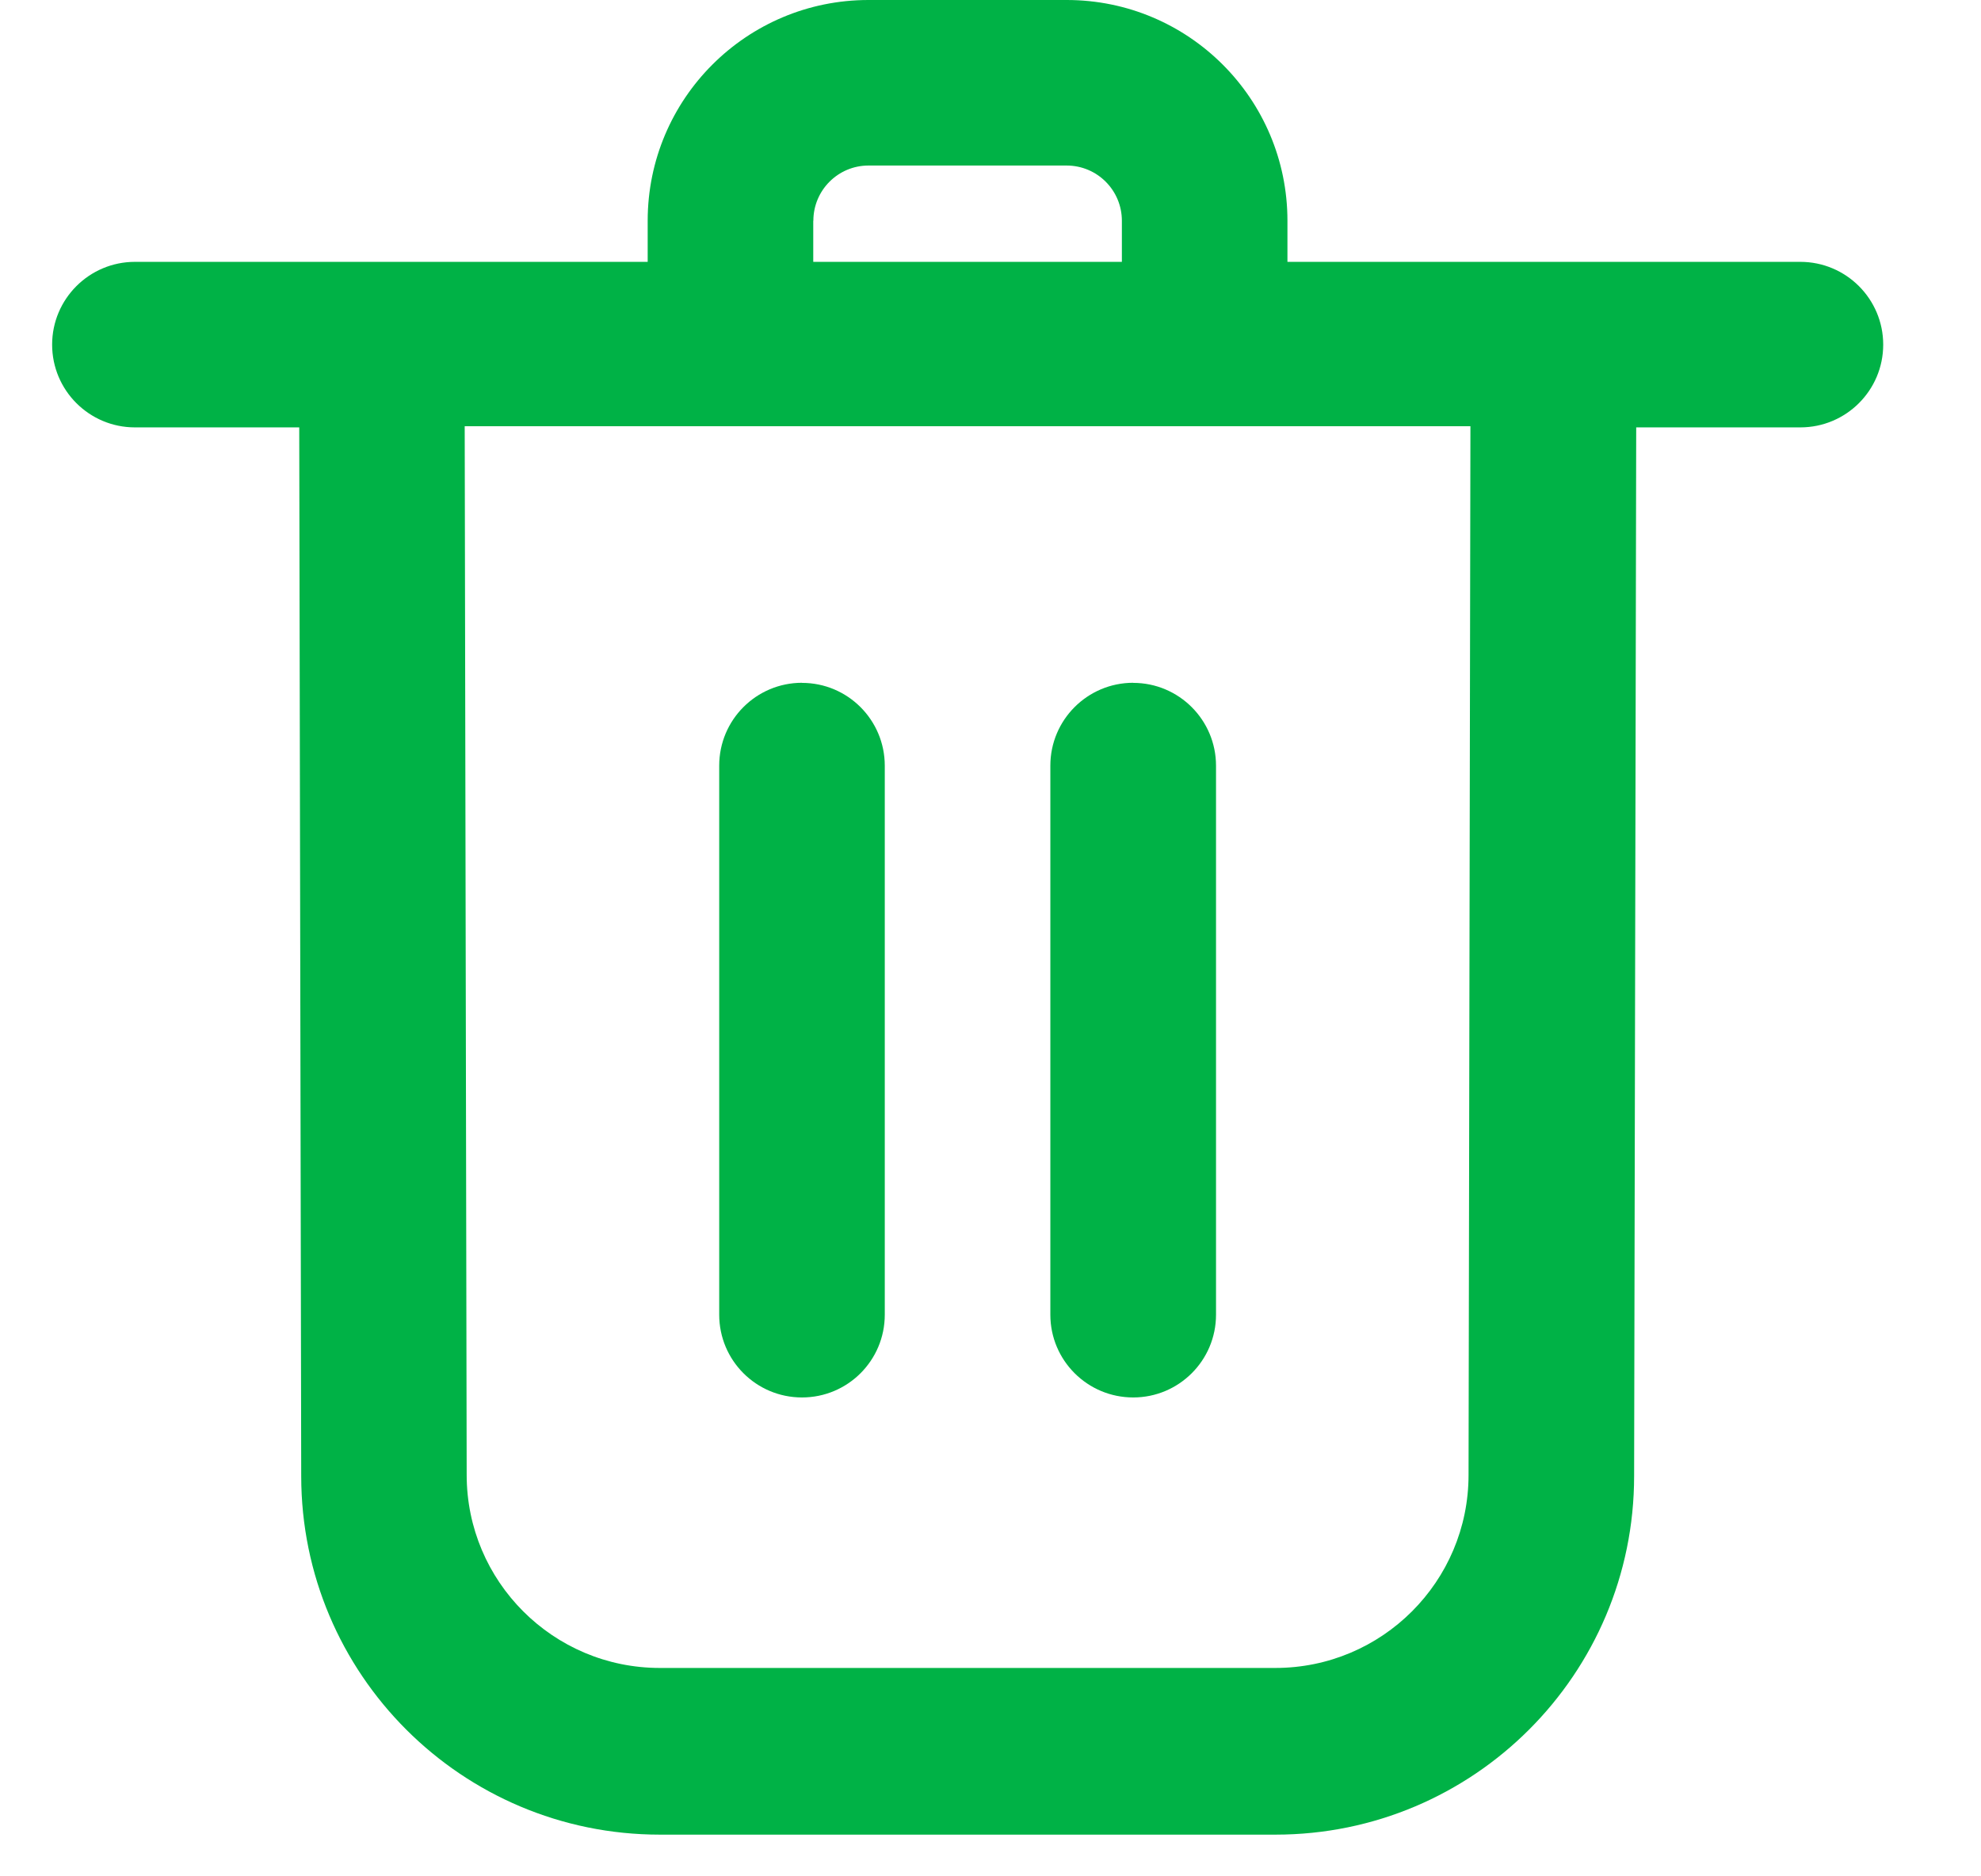 <svg xmlns="http://www.w3.org/2000/svg" width="19" height="18" viewBox="0 0 19 18">
    <g fill="none" fill-rule="evenodd">
        <g fill="#00B246" fill-rule="nonzero">
            <g>
                <g>
                    <g>
                        <g>
                            <path d="M16.766 2.512h-4.918v-.394C11.848.948 10.9 0 9.731 0H7.83C6.66 0 5.712.948 5.712 2.118v.394H.794c-.438 0-.794.356-.794.794 0 .439.356.794.794.794H2.37l.019 10.06c0 1.9 1.54 3.44 3.44 3.44h5.904c1.9 0 3.44-1.54 3.44-3.44l.02-10.06h1.574c.439 0 .795-.355.795-.794 0-.438-.356-.794-.795-.794zm-9.465-.394c0-.293.237-.53.529-.53h1.9c.293 0 .53.237.53.53v.394H7.3v-.394zm6.302 1.972l-.018 10.059c0 1.023-.83 1.852-1.853 1.852H5.829c-1.024 0-1.853-.83-1.853-1.852l-.019-10.06h9.646zM7.193 6.55c-.44 0-.795.356-.795.795v5.267c0 .439.355.794.794.794.439 0 .794-.355.794-.794V7.346c0-.439-.355-.795-.794-.795zm3.176 0c-.439 0-.795.356-.795.795v5.267c0 .439.356.794.795.794.438 0 .794-.355.794-.794V7.346c0-.439-.356-.795-.794-.795z" transform="translate(-908 -185) translate(1) translate(531.5 121) translate(0 46) translate(376 18)"/>
                        </g>
                    </g>
                </g>
            </g>
        </g>
    </g>
</svg>
